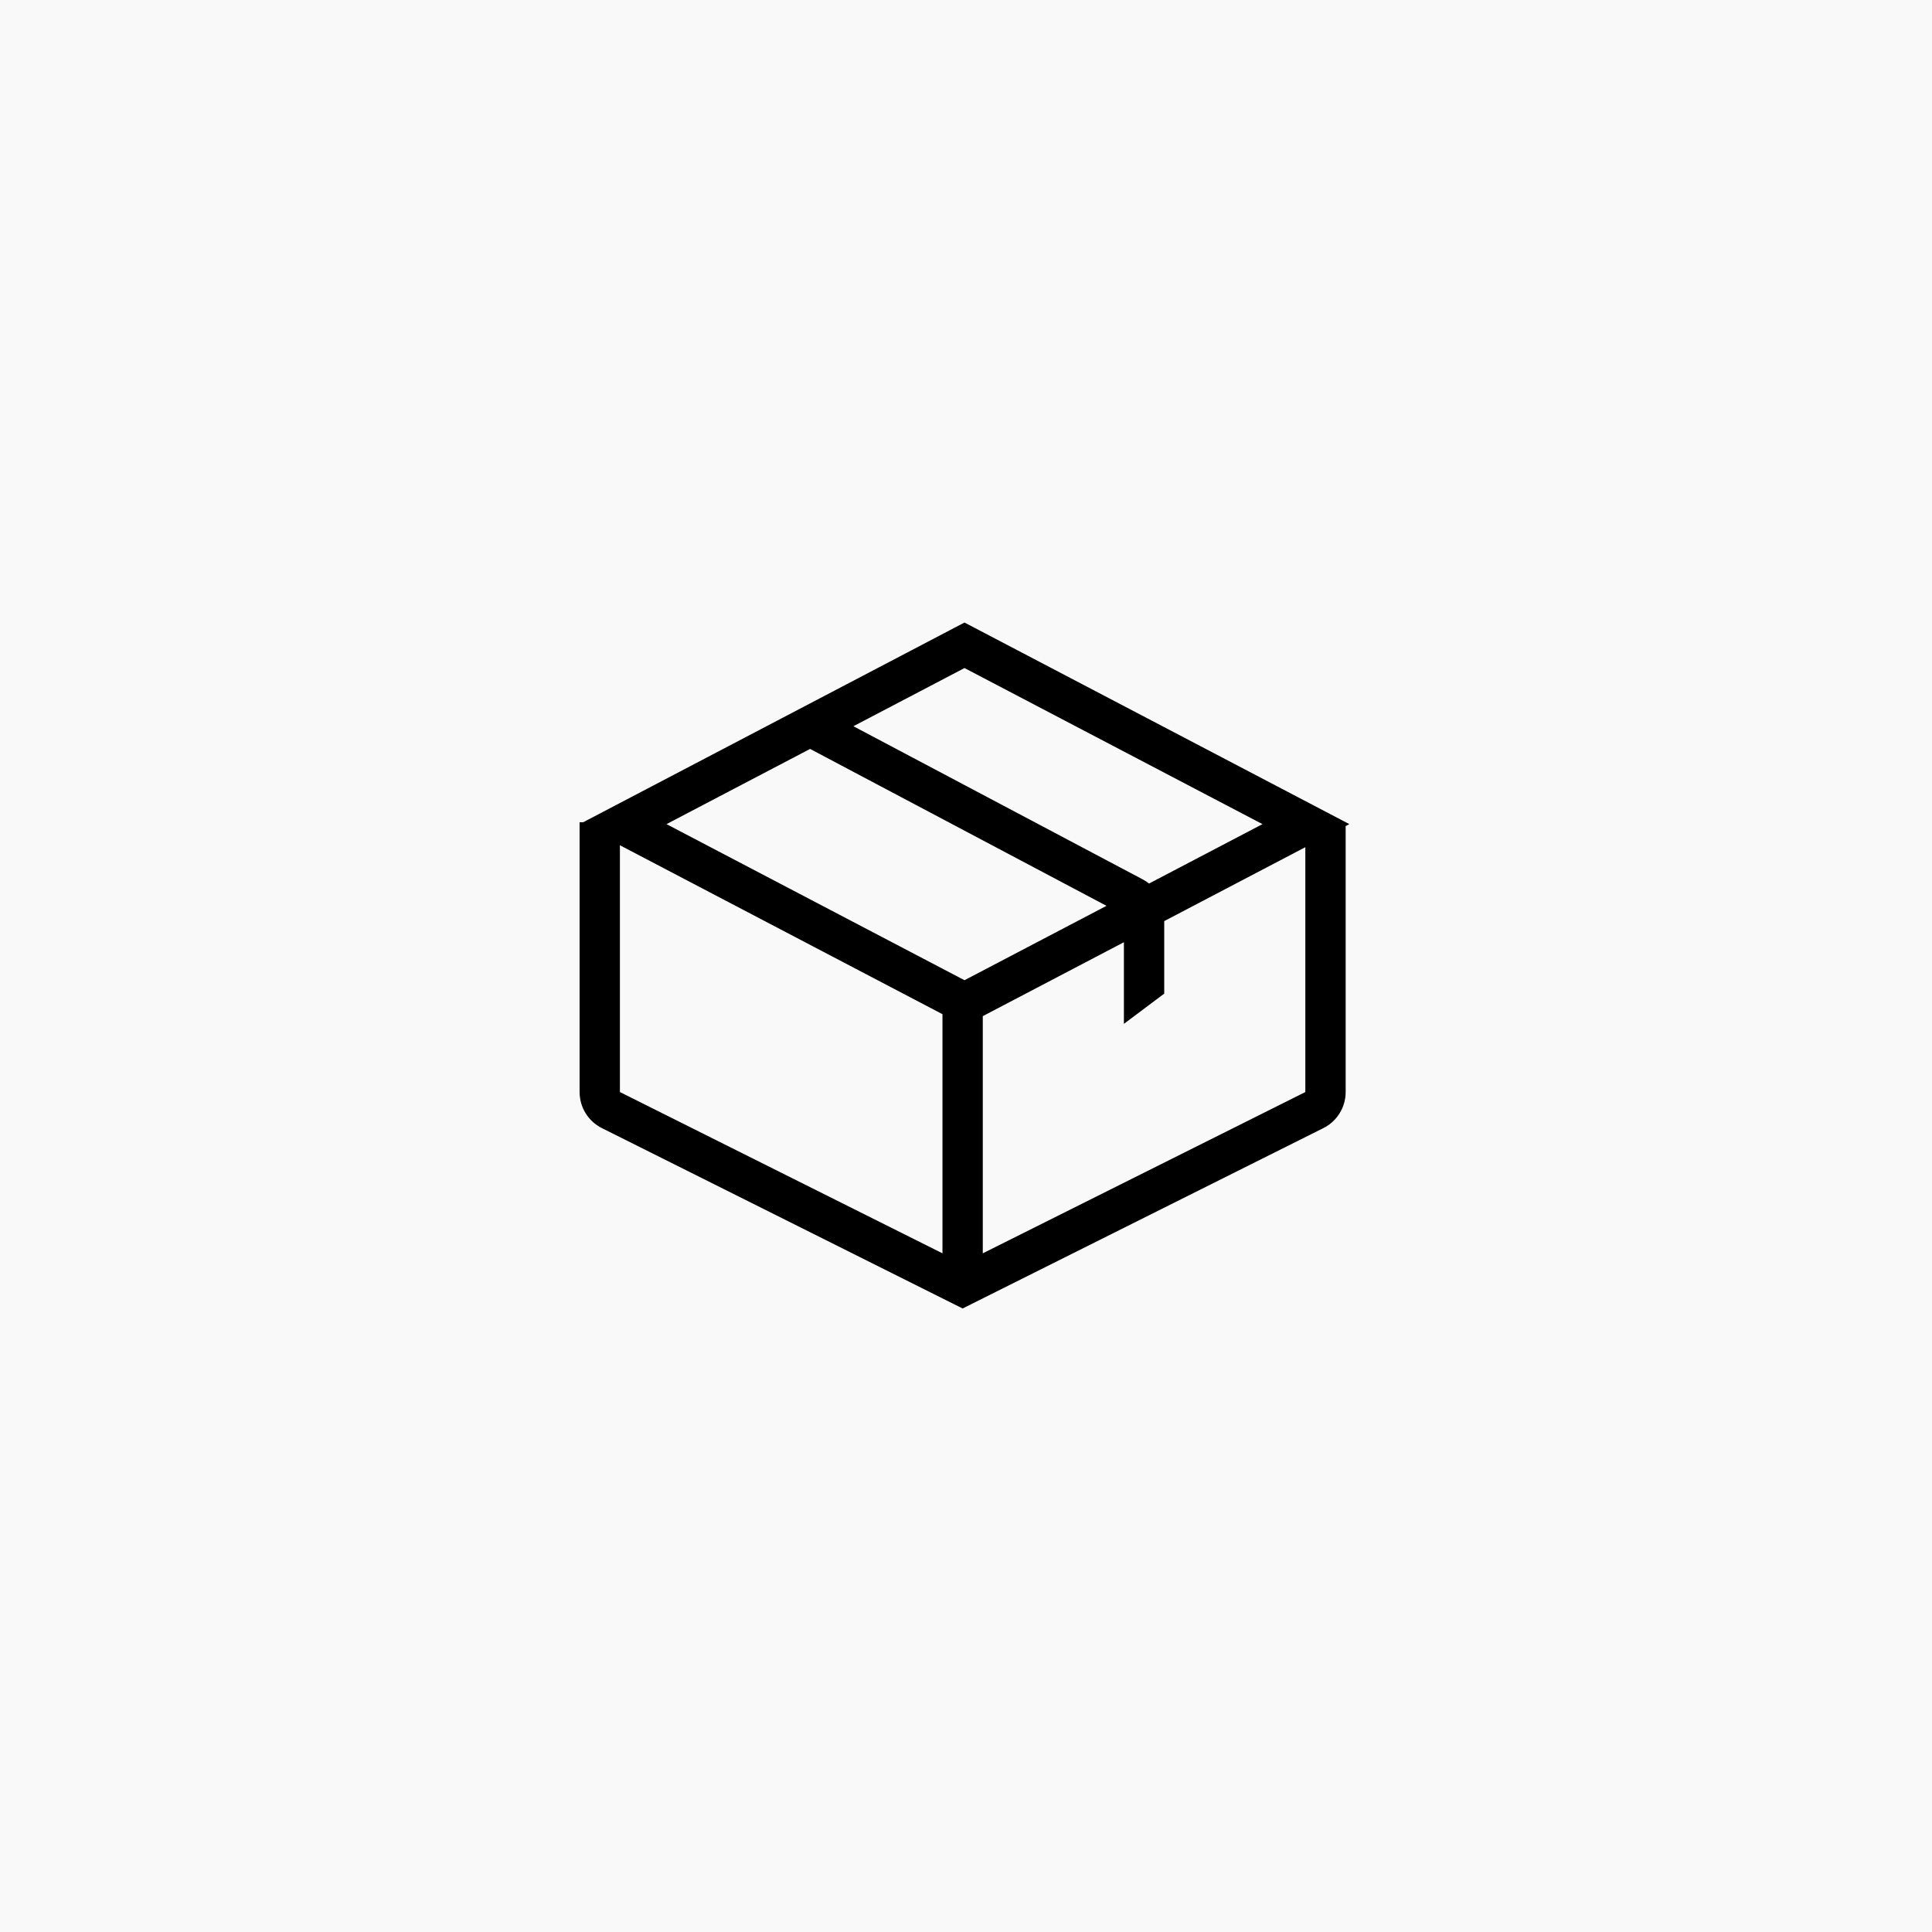 <svg width="180" height="180" viewBox="0 0 180 180" fill="none" xmlns="http://www.w3.org/2000/svg">
<rect width="180" height="180" fill="#F9F9F9"/>
<path fill-rule="evenodd" clip-rule="evenodd" d="M57.756 101.744V78.75L87.808 94.49V116.769L57.756 101.744ZM91.564 116.769V94.671L104.712 87.784L104.712 95.391L108.468 92.574L108.468 85.817L121.615 78.93V101.744L91.564 116.769ZM107.054 82.317L117.621 76.782L89.859 62.24L79.51 67.661L106.469 81.933C106.678 82.044 106.874 82.172 107.054 82.317ZM75.474 69.775L62.096 76.782L89.859 91.324L103.089 84.394L75.474 69.775ZM125.717 76.782L125.372 76.963V101.744C125.372 103.166 124.568 104.467 123.295 105.103L89.686 121.908L56.077 105.103C54.804 104.467 54 103.166 54 101.744V76.782V76.609H54.33L89.859 58L125.717 76.782Z" fill="black"/>
</svg>

